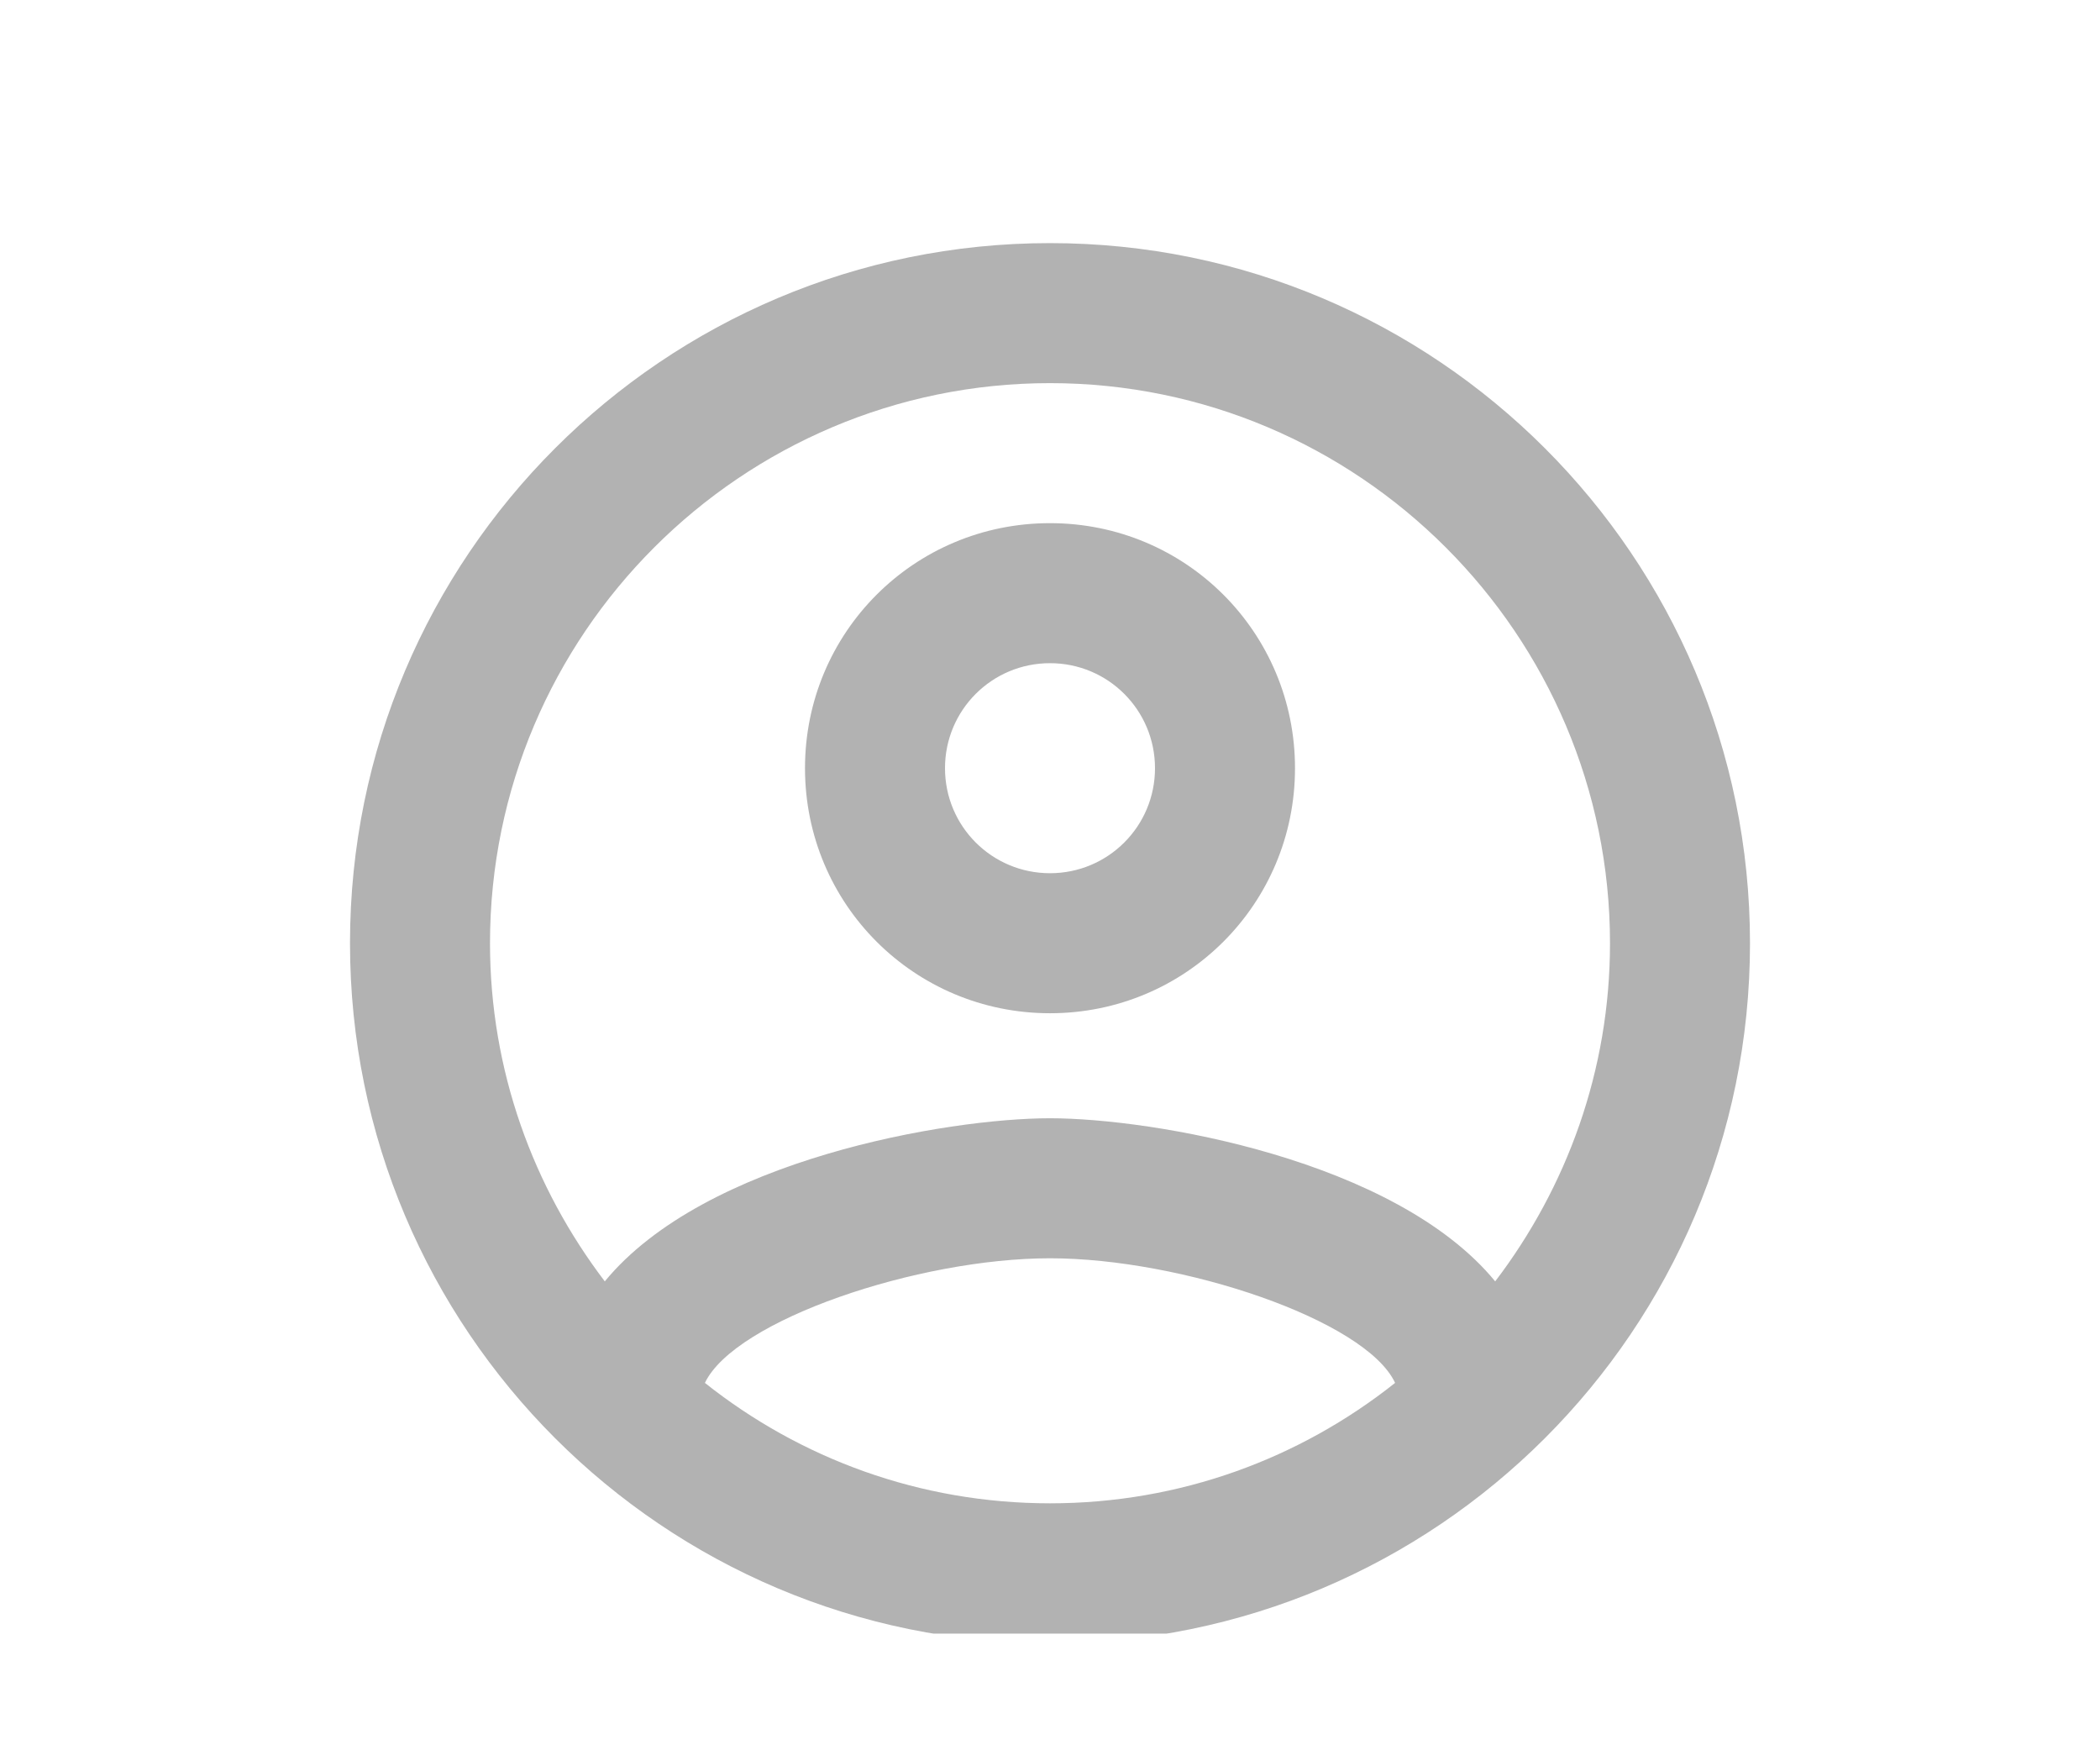 <svg width="36" height="30" viewBox="0 0 36 30" fill="none" xmlns="http://www.w3.org/2000/svg">
<g clip-path="url(#clip0_45_743)">
<path d="M18 4.167C11.376 4.167 6 9.543 6 16.167C6 22.791 11.376 28.167 18 28.167C24.624 28.167 30 22.791 30 16.167C30 9.543 24.624 4.167 18 4.167ZM12.084 23.703C12.6 22.623 15.744 21.567 18 21.567C20.256 21.567 23.412 22.623 23.916 23.703C22.284 24.999 20.232 25.767 18 25.767C15.768 25.767 13.716 24.999 12.084 23.703ZM25.632 21.963C23.916 19.875 19.752 19.167 18 19.167C16.248 19.167 12.084 19.875 10.368 21.963C9.144 20.355 8.4 18.351 8.4 16.167C8.4 10.875 12.708 6.567 18 6.567C23.292 6.567 27.6 10.875 27.6 16.167C27.6 18.351 26.856 20.355 25.632 21.963ZM18 8.967C15.672 8.967 13.8 10.839 13.8 13.167C13.8 15.495 15.672 17.367 18 17.367C20.328 17.367 22.2 15.495 22.2 13.167C22.2 10.839 20.328 8.967 18 8.967ZM18 14.967C17.004 14.967 16.2 14.163 16.2 13.167C16.2 12.171 17.004 11.367 18 11.367C18.996 11.367 19.8 12.171 19.8 13.167C19.8 14.163 18.996 14.967 18 14.967Z" fill="#B2B2B2"/>
</g>
<defs>
<clipPath id="clip0_45_743">
<rect width="36" height="26" fill="white" transform="translate(0 2)"/>
</clipPath>
</defs>
</svg>
